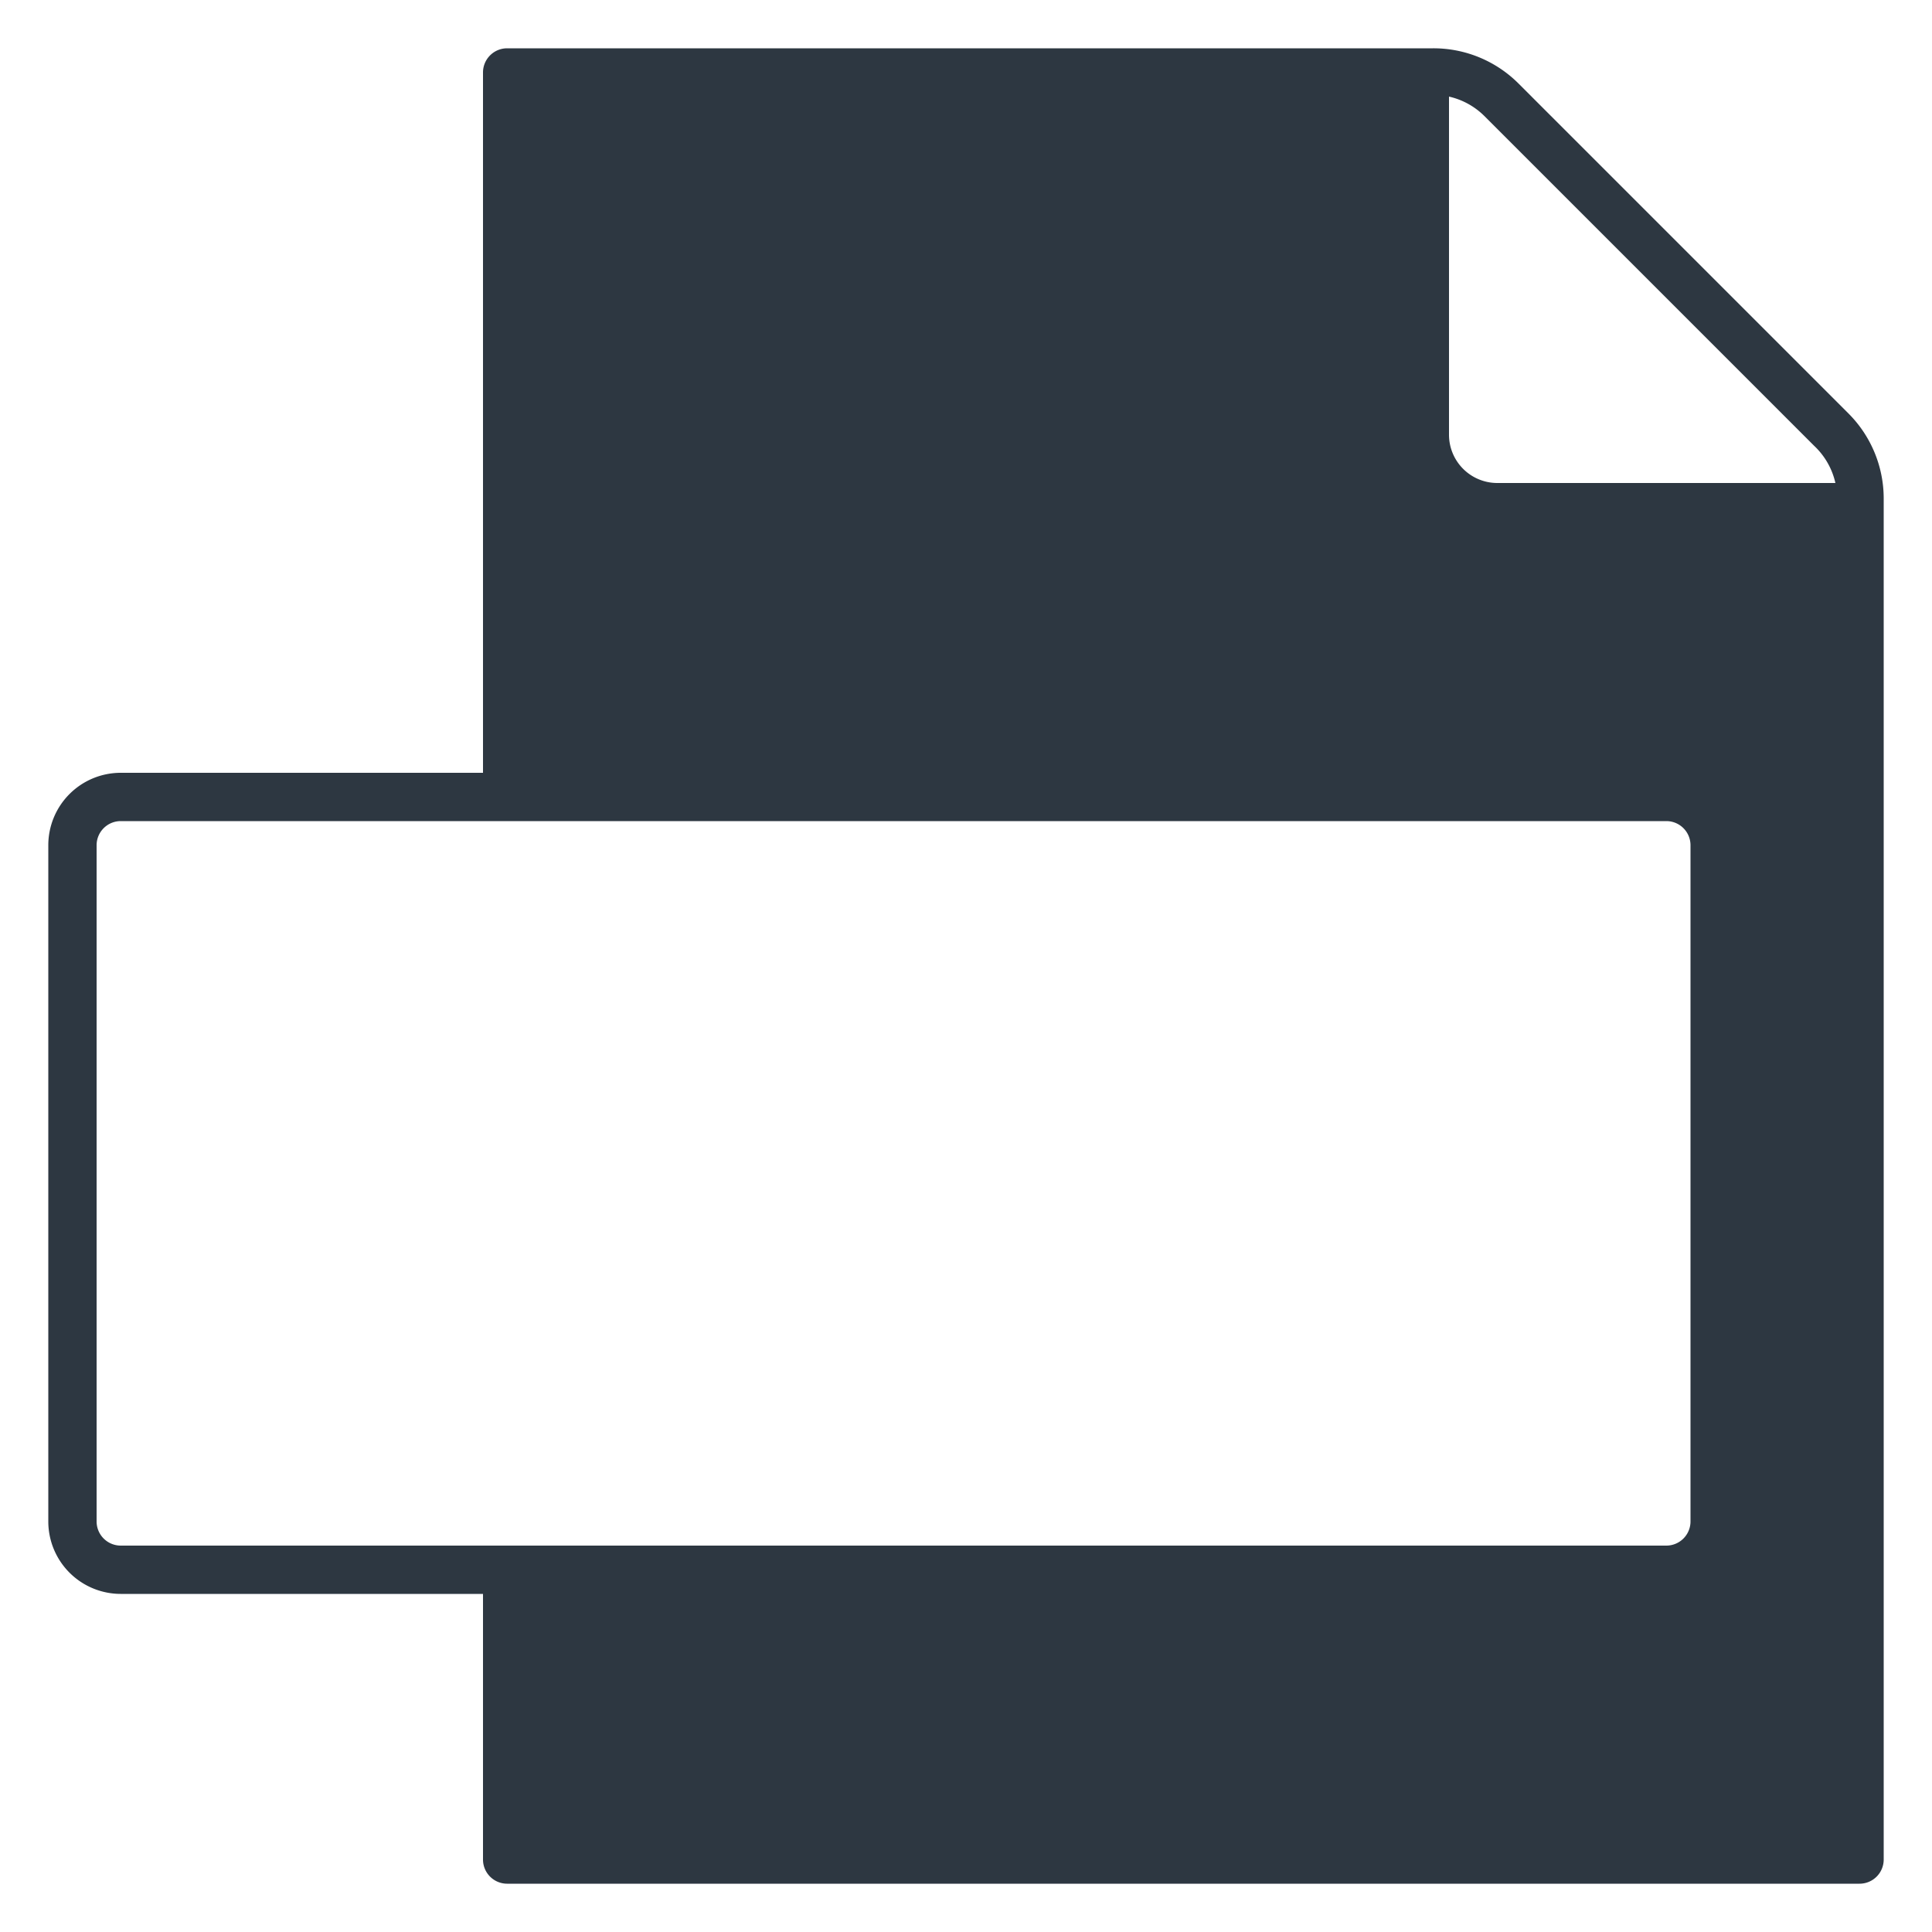 <svg id="outline" xmlns="http://www.w3.org/2000/svg" viewBox="0 0 40 40">
  <path fill="#2d3741" d="M38.27,8.56,31.44,1.73A2.49,2.49,0,0,0,29.67,1H10.5a.5.5,0,0,0-.5.5V16H2.5A1.5,1.5,0,0,0,1,17.5v14A1.5,1.5,0,0,0,2.5,33H10v5.5a.5.5,0,0,0,.5.5h28a.5.5,0,0,0,.5-.5V10.33A2.49,2.49,0,0,0,38.27,8.56ZM35,31.5a.5.5,0,0,1-.5.5H2.5a.5.5,0,0,1-.5-.5v-14a.5.5,0,0,1,.5-.5h32a.5.5,0,0,1,.5.5ZM31,10a1,1,0,0,1-1-1V2a1.51,1.51,0,0,1,.73.4l6.83,6.83A1.51,1.51,0,0,1,38,10Z" />
</svg>